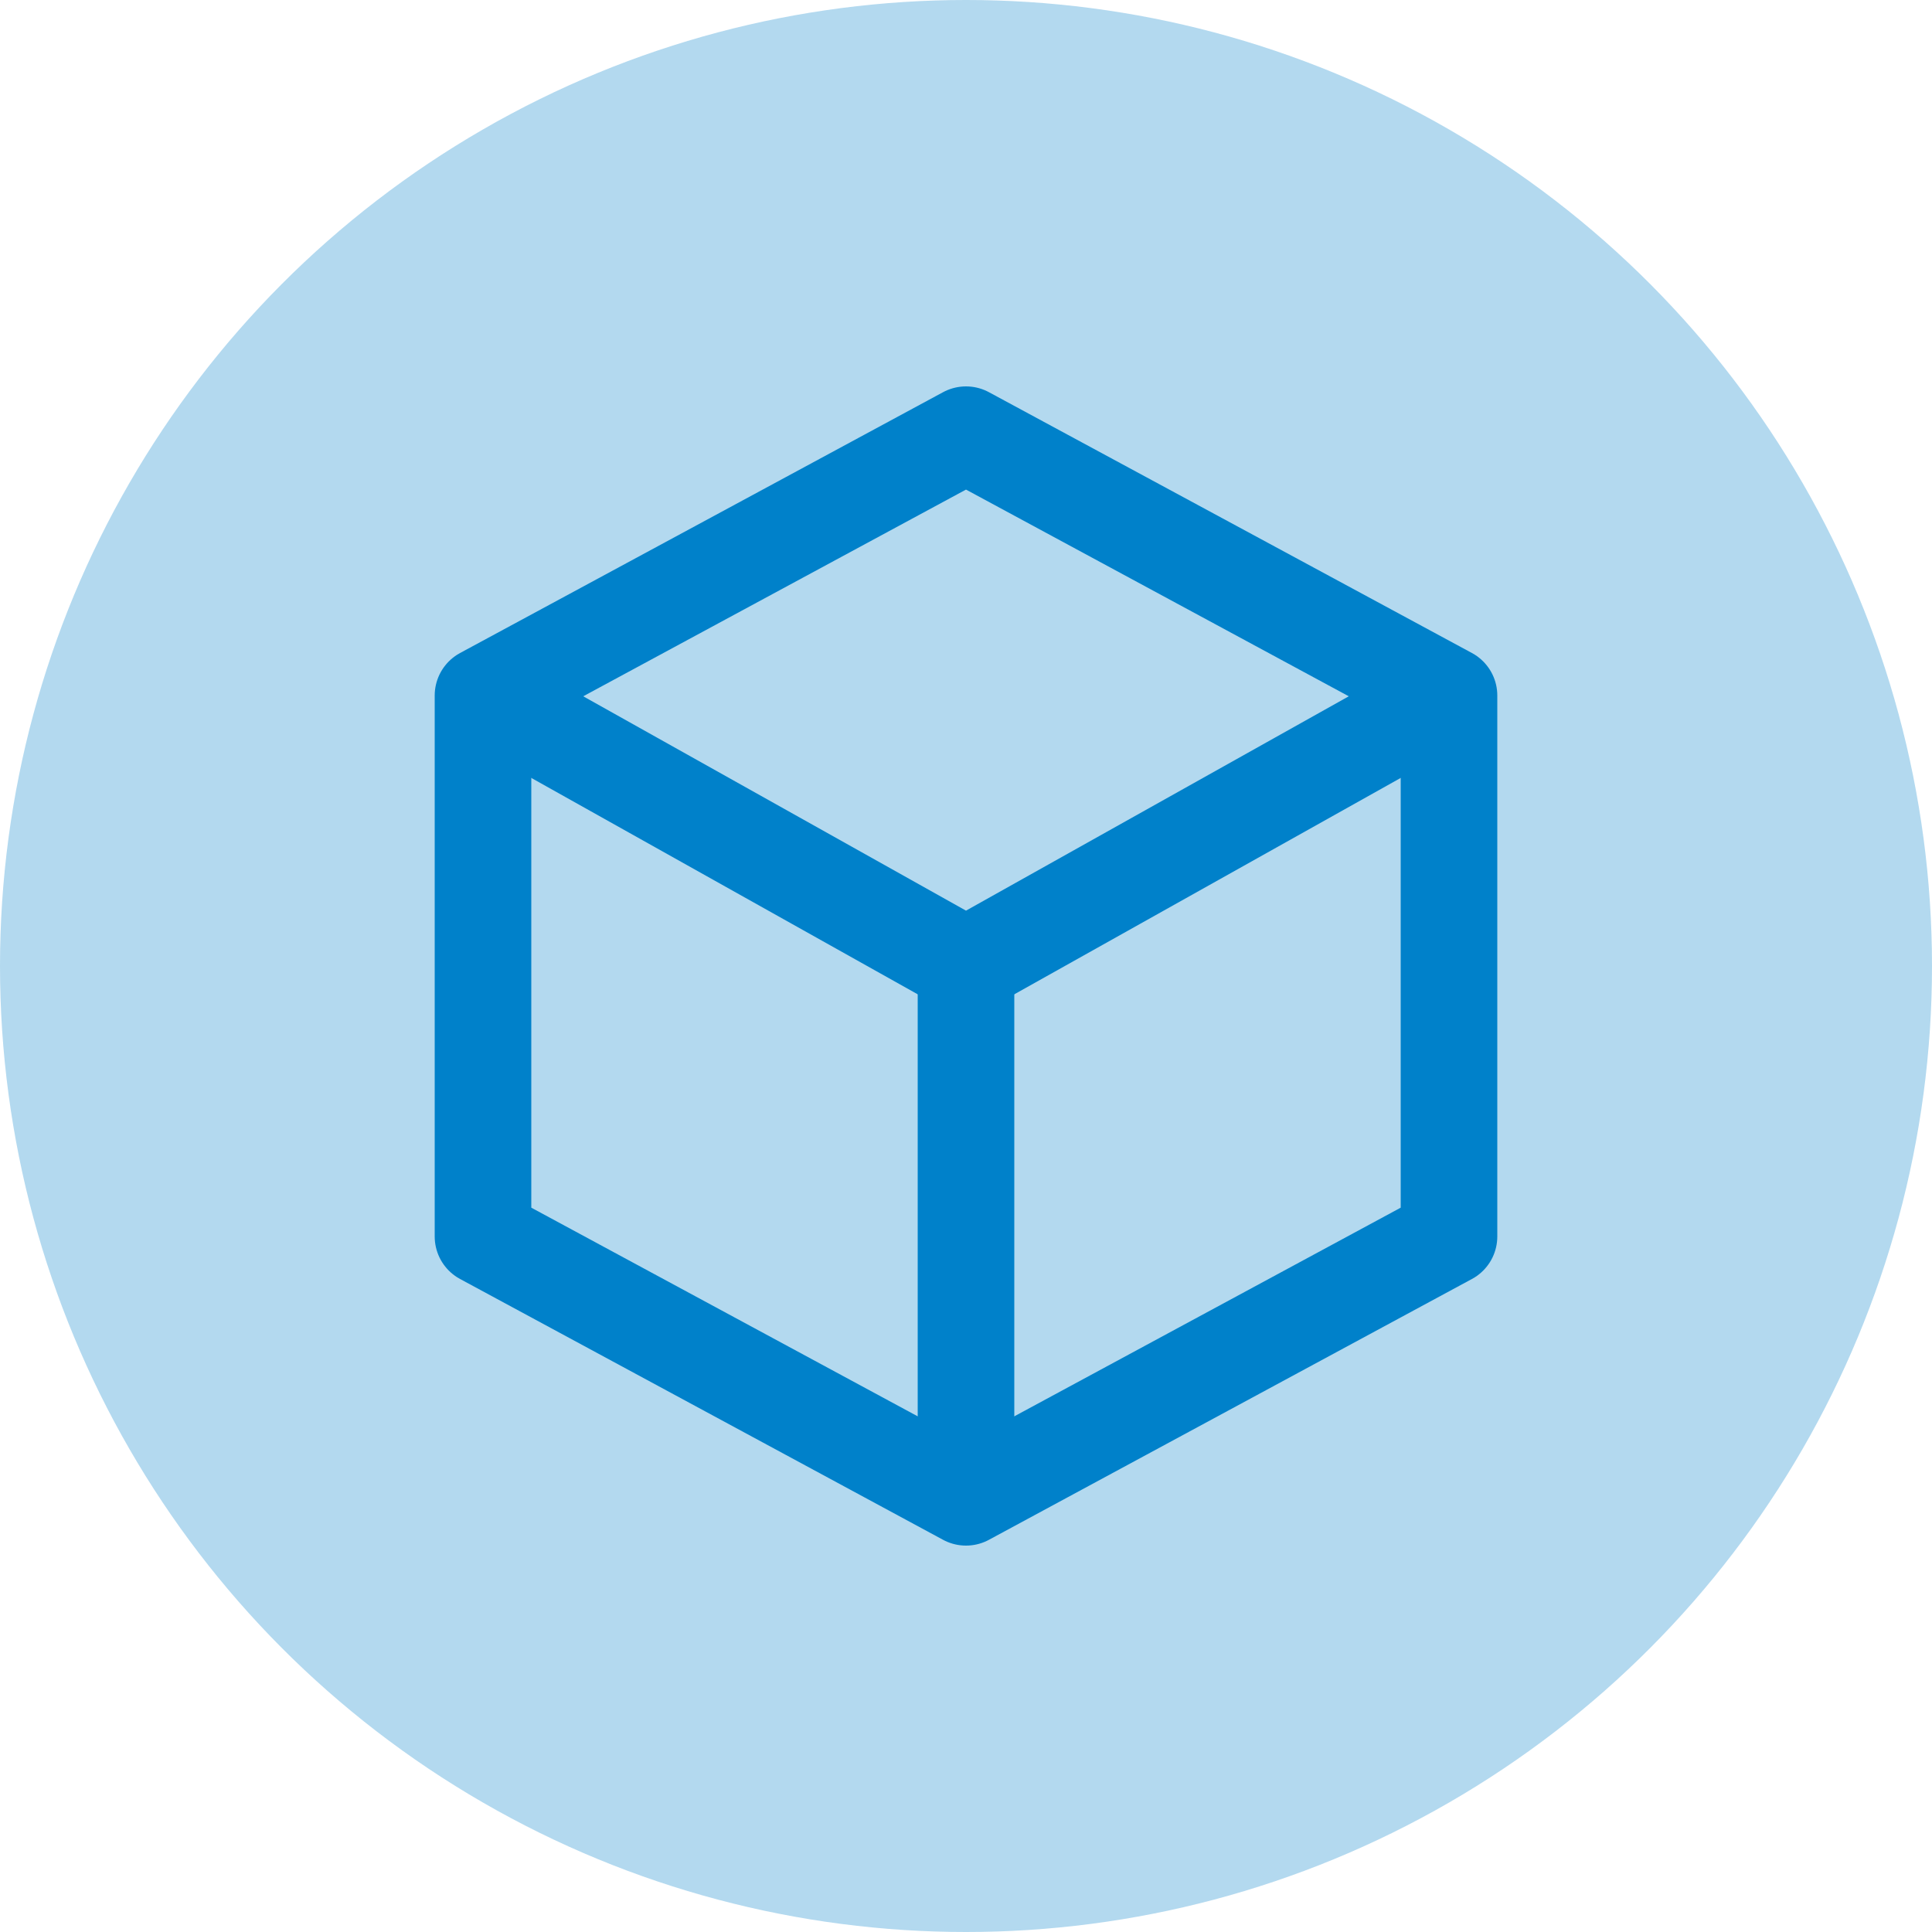 <?xml version="1.0" encoding="utf-8"?>
<!-- Generator: Adobe Illustrator 19.0.1, SVG Export Plug-In . SVG Version: 6.00 Build 0)  -->
<svg version="1.1" id="Capa_1" xmlns="http://www.w3.org/2000/svg" xmlns:xlink="http://www.w3.org/1999/xlink" x="0px" y="0px"
	 viewBox="-389 291 20 20" style="enable-background:new -389 291 20 20;" xml:space="preserve">
<style type="text/css">
	.st0{opacity:0.3;fill:#0081CA;enable-background:new    ;}
	.st1{display:none;}
	.st2{display:inline;fill:#9BACB9;}
	.st3{display:inline;fill:#0081CA;}
	.st4{display:inline;fill:#FFFFFF;}
	.st5{fill:none;stroke:#0081CA;stroke-linejoin:round;stroke-miterlimit:10;}
	.st6{fill:none;stroke:#0081CA;stroke-miterlimit:10;}
</style>
<circle class="st0" cx="-379" cy="301" r="10"/>
<g id="Capa_1_1_">
	<g class="st1">
		<path class="st2" d="M-766.9,590.8c3.8,0.1,2.9,2.7,2.9,3.4l3.6-3.4l-7.4-6.8l-4.1,3.9C-772,591.2-769.9,590.7-766.9,590.8z"/>
		<path class="st2" d="M-769.1,593.2c-3.8-0.1-2.9-2.7-2.9-3.4l-3.6,3.4l7.4,6.8l4.1-3.9C-764,592.8-766.1,593.3-769.1,593.2z"/>
	</g>
</g>
<g id="Modo_de_aislamiento" class="st1">
	<circle class="st3" cx="-768" cy="592" r="9"/>
	<path class="st4" d="M-772.8,593.7l3.1-0.2c0.1,0.5,0.2,0.8,0.4,1.1c0.3,0.4,0.8,0.6,1.4,0.6c0.5,0,0.8-0.1,1.1-0.3
		c0.2-0.2,0.4-0.4,0.4-0.7s-0.1-0.5-0.4-0.7c-0.2-0.2-0.8-0.4-1.7-0.6c-1.4-0.3-2.5-0.7-3.1-1.2c-0.6-0.5-0.9-1.2-0.9-1.9
		c0-0.5,0.2-1,0.5-1.5s0.8-0.8,1.4-1.1c0.6-0.3,1.5-0.4,2.6-0.4c1.4,0,2.4,0.2,3.1,0.7c0.7,0.5,1.1,1.2,1.3,2.3l-3.1,0.2
		c-0.1-0.5-0.3-0.8-0.5-1c-0.3-0.2-0.6-0.3-1.1-0.3c-0.4,0-0.7,0.1-0.9,0.2c-0.2,0.2-0.3,0.3-0.3,0.6c0,0.2,0.1,0.3,0.2,0.4
		c0.2,0.1,0.5,0.2,1.1,0.4c1.4,0.3,2.4,0.6,3.1,0.9c0.6,0.3,1.1,0.7,1.4,1.1c0.3,0.4,0.4,0.9,0.4,1.5c0,0.6-0.2,1.2-0.6,1.8
		c-0.4,0.5-0.9,1-1.6,1.2c-0.7,0.3-1.5,0.4-2.5,0.4c-1.8,0-3-0.3-3.7-1C-772.3,595.5-772.7,594.7-772.8,593.7L-772.8,593.7z"/>
</g>
<g class="st1">
	<path class="st3" d="M-737.2,593.8c0-0.6,0.8-2.7-2.3-2.8c-2.4,0-4.1,0.3-4.1-2.3l3.3-3.2l6,5.6L-737.2,593.8L-737.2,593.8z"/>
	<path class="st3" d="M-743.6,590.2c0,0.6-0.8,2.7,2.3,2.8c2.4,0,4.1-0.3,4.1,2.3l-3.3,3.2l-6-5.6L-743.6,590.2L-743.6,590.2z"/>
</g>
<g>
	<polygon class="st5" points="-374,303.8 -379,306.5 -384,303.8 -384,298.2 -379,295.5 -374,298.2 	"/>
	<line class="st6" x1="-379" y1="306.5" x2="-379" y2="301"/>
	<polyline class="st6" points="-384,298.2 -379,301 -374,298.2 	"/>
</g>
<g id="Modo_de_aislamiento_1_">
</g>
</svg>
